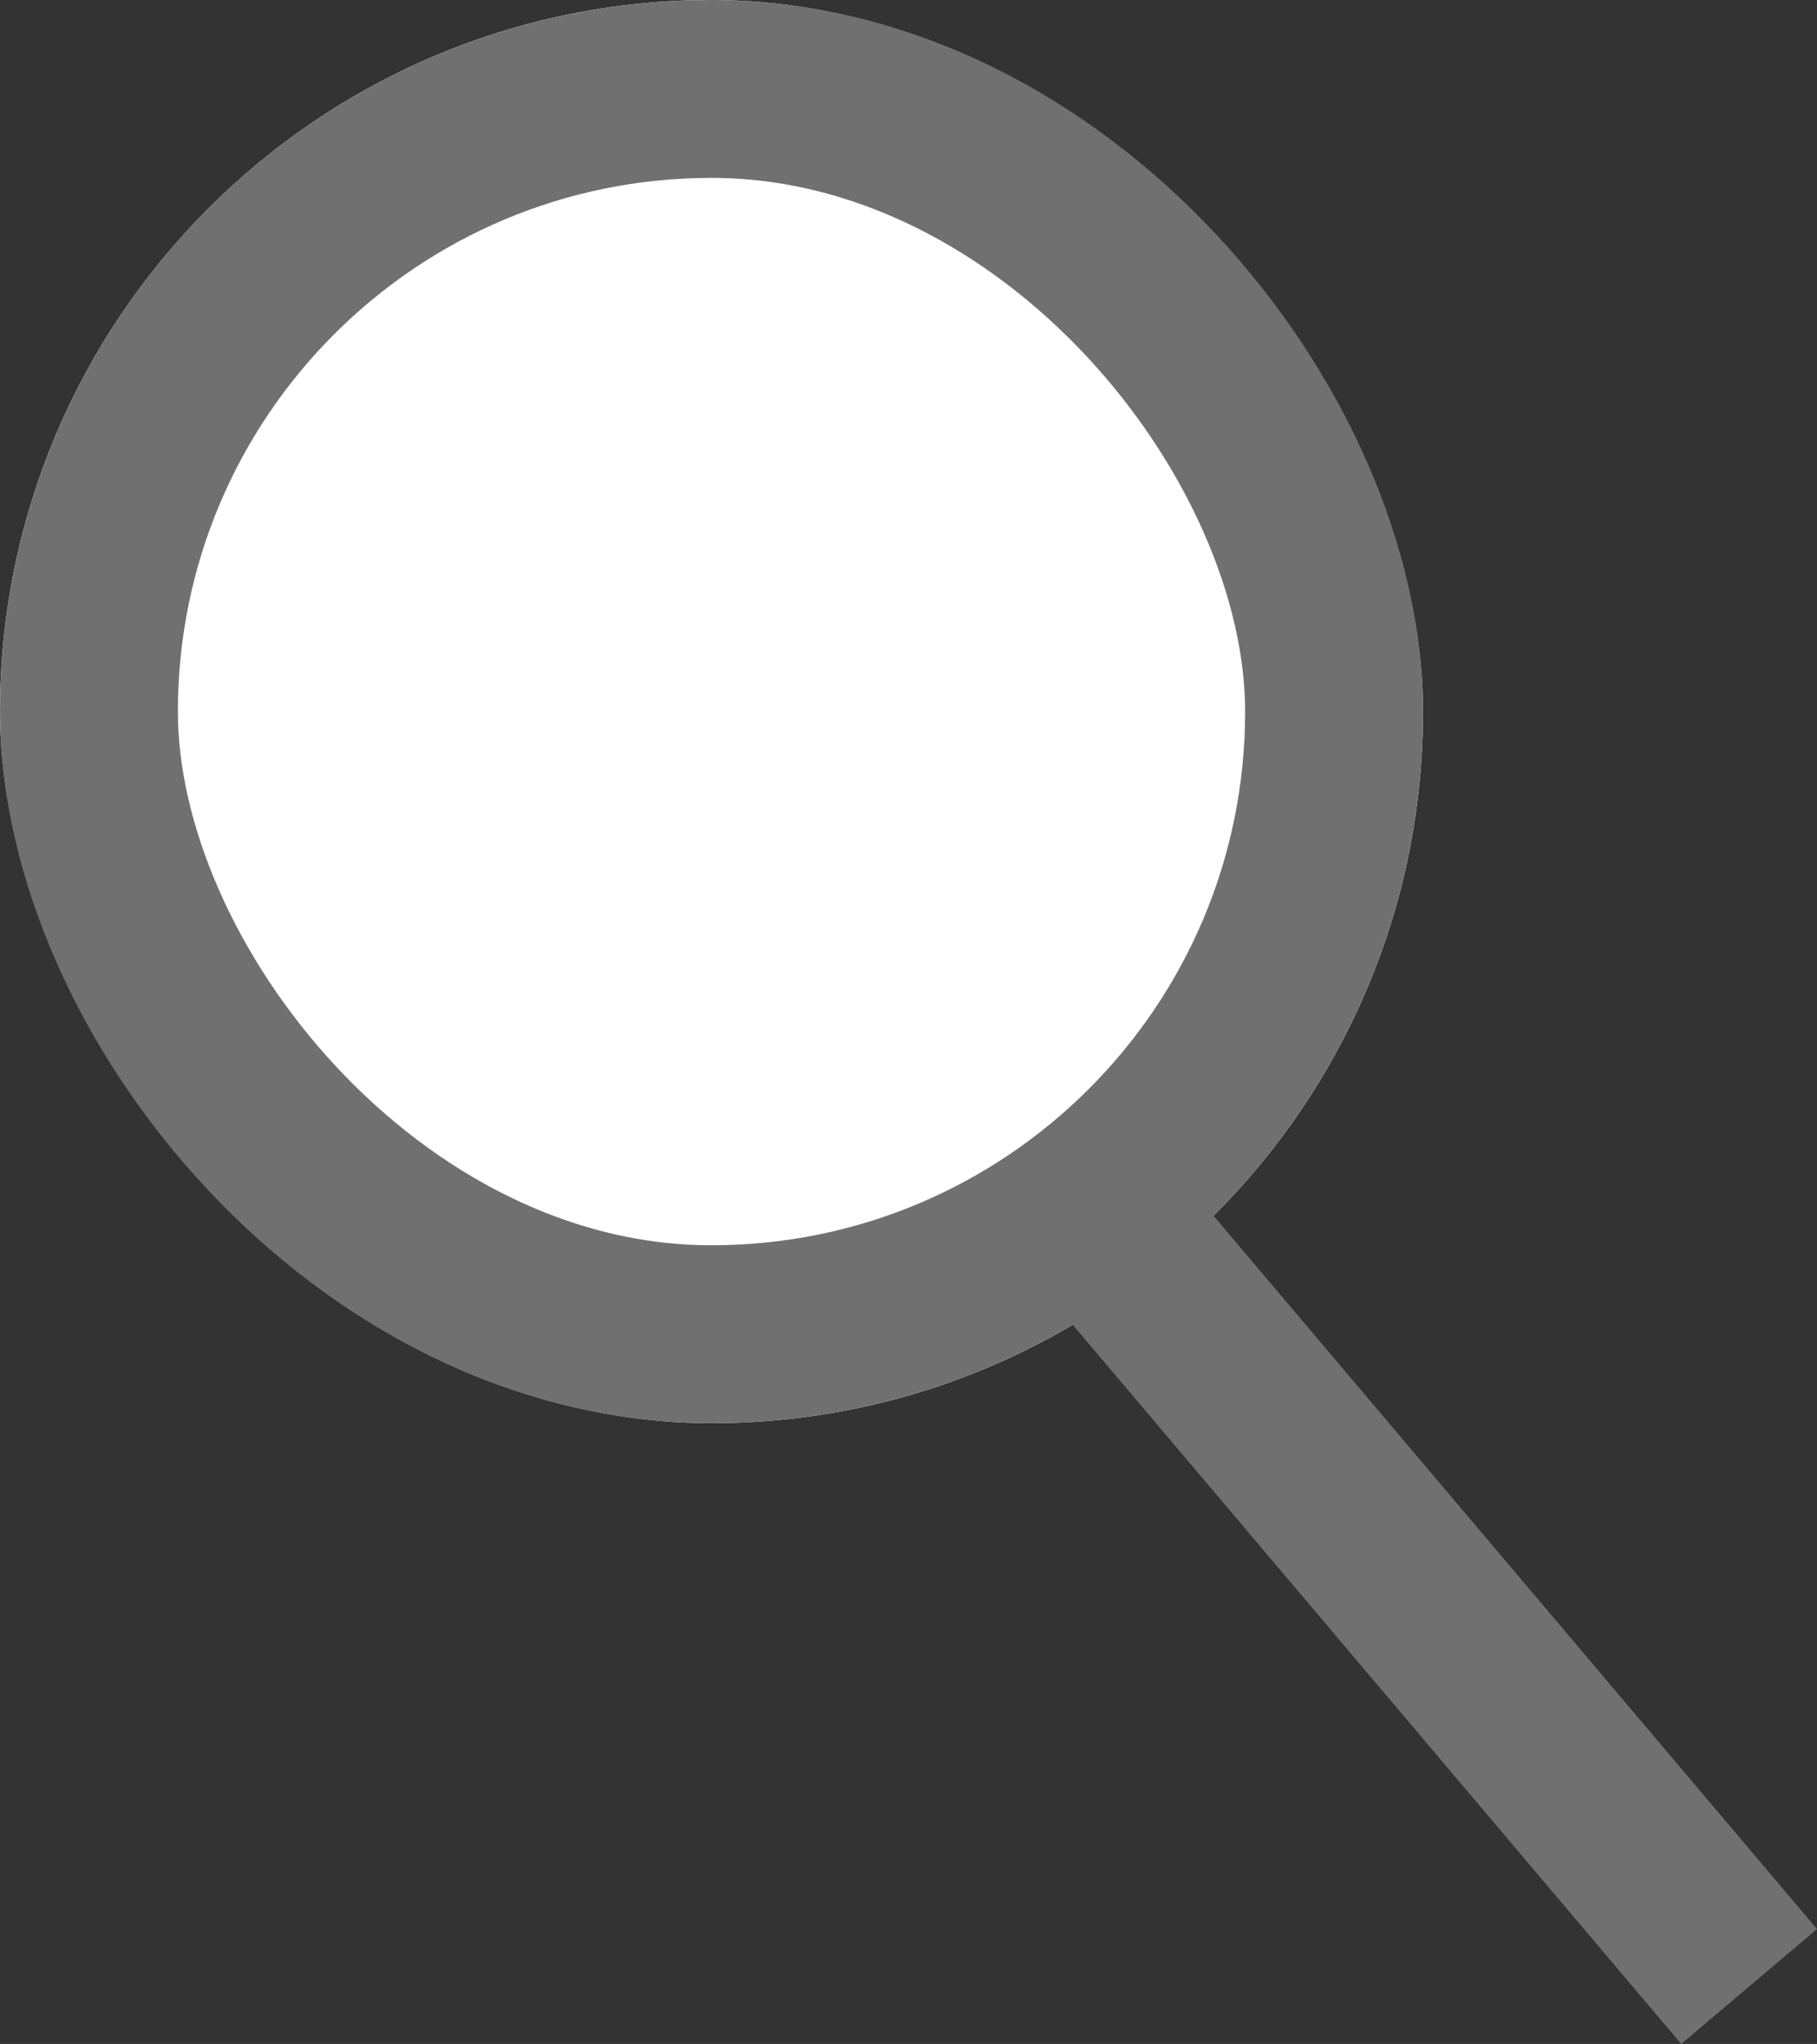 <svg id="searchIcon" xmlns="http://www.w3.org/2000/svg" width="30.645" height="34.469" viewBox="0 0 30.645 34.469">
  <rect x="0" y="0" width="30.645" height="34.469" fill="#333333" stroke="none"/>
  <g id="Rectangle_30" data-name="Rectangle 30" fill="#fff" stroke="#707070" stroke-width="3">
    <rect width="24" height="24" rx="12" stroke="none"/>
    <rect x="1.5" y="1.5" width="21" height="21" rx="10.5" fill="none"/>
  </g>
  <line id="Line_10" data-name="Line 10" x2="11" y2="13" transform="translate(18.5 20.5)" fill="none" stroke="#707070" stroke-width="3"/>
</svg>